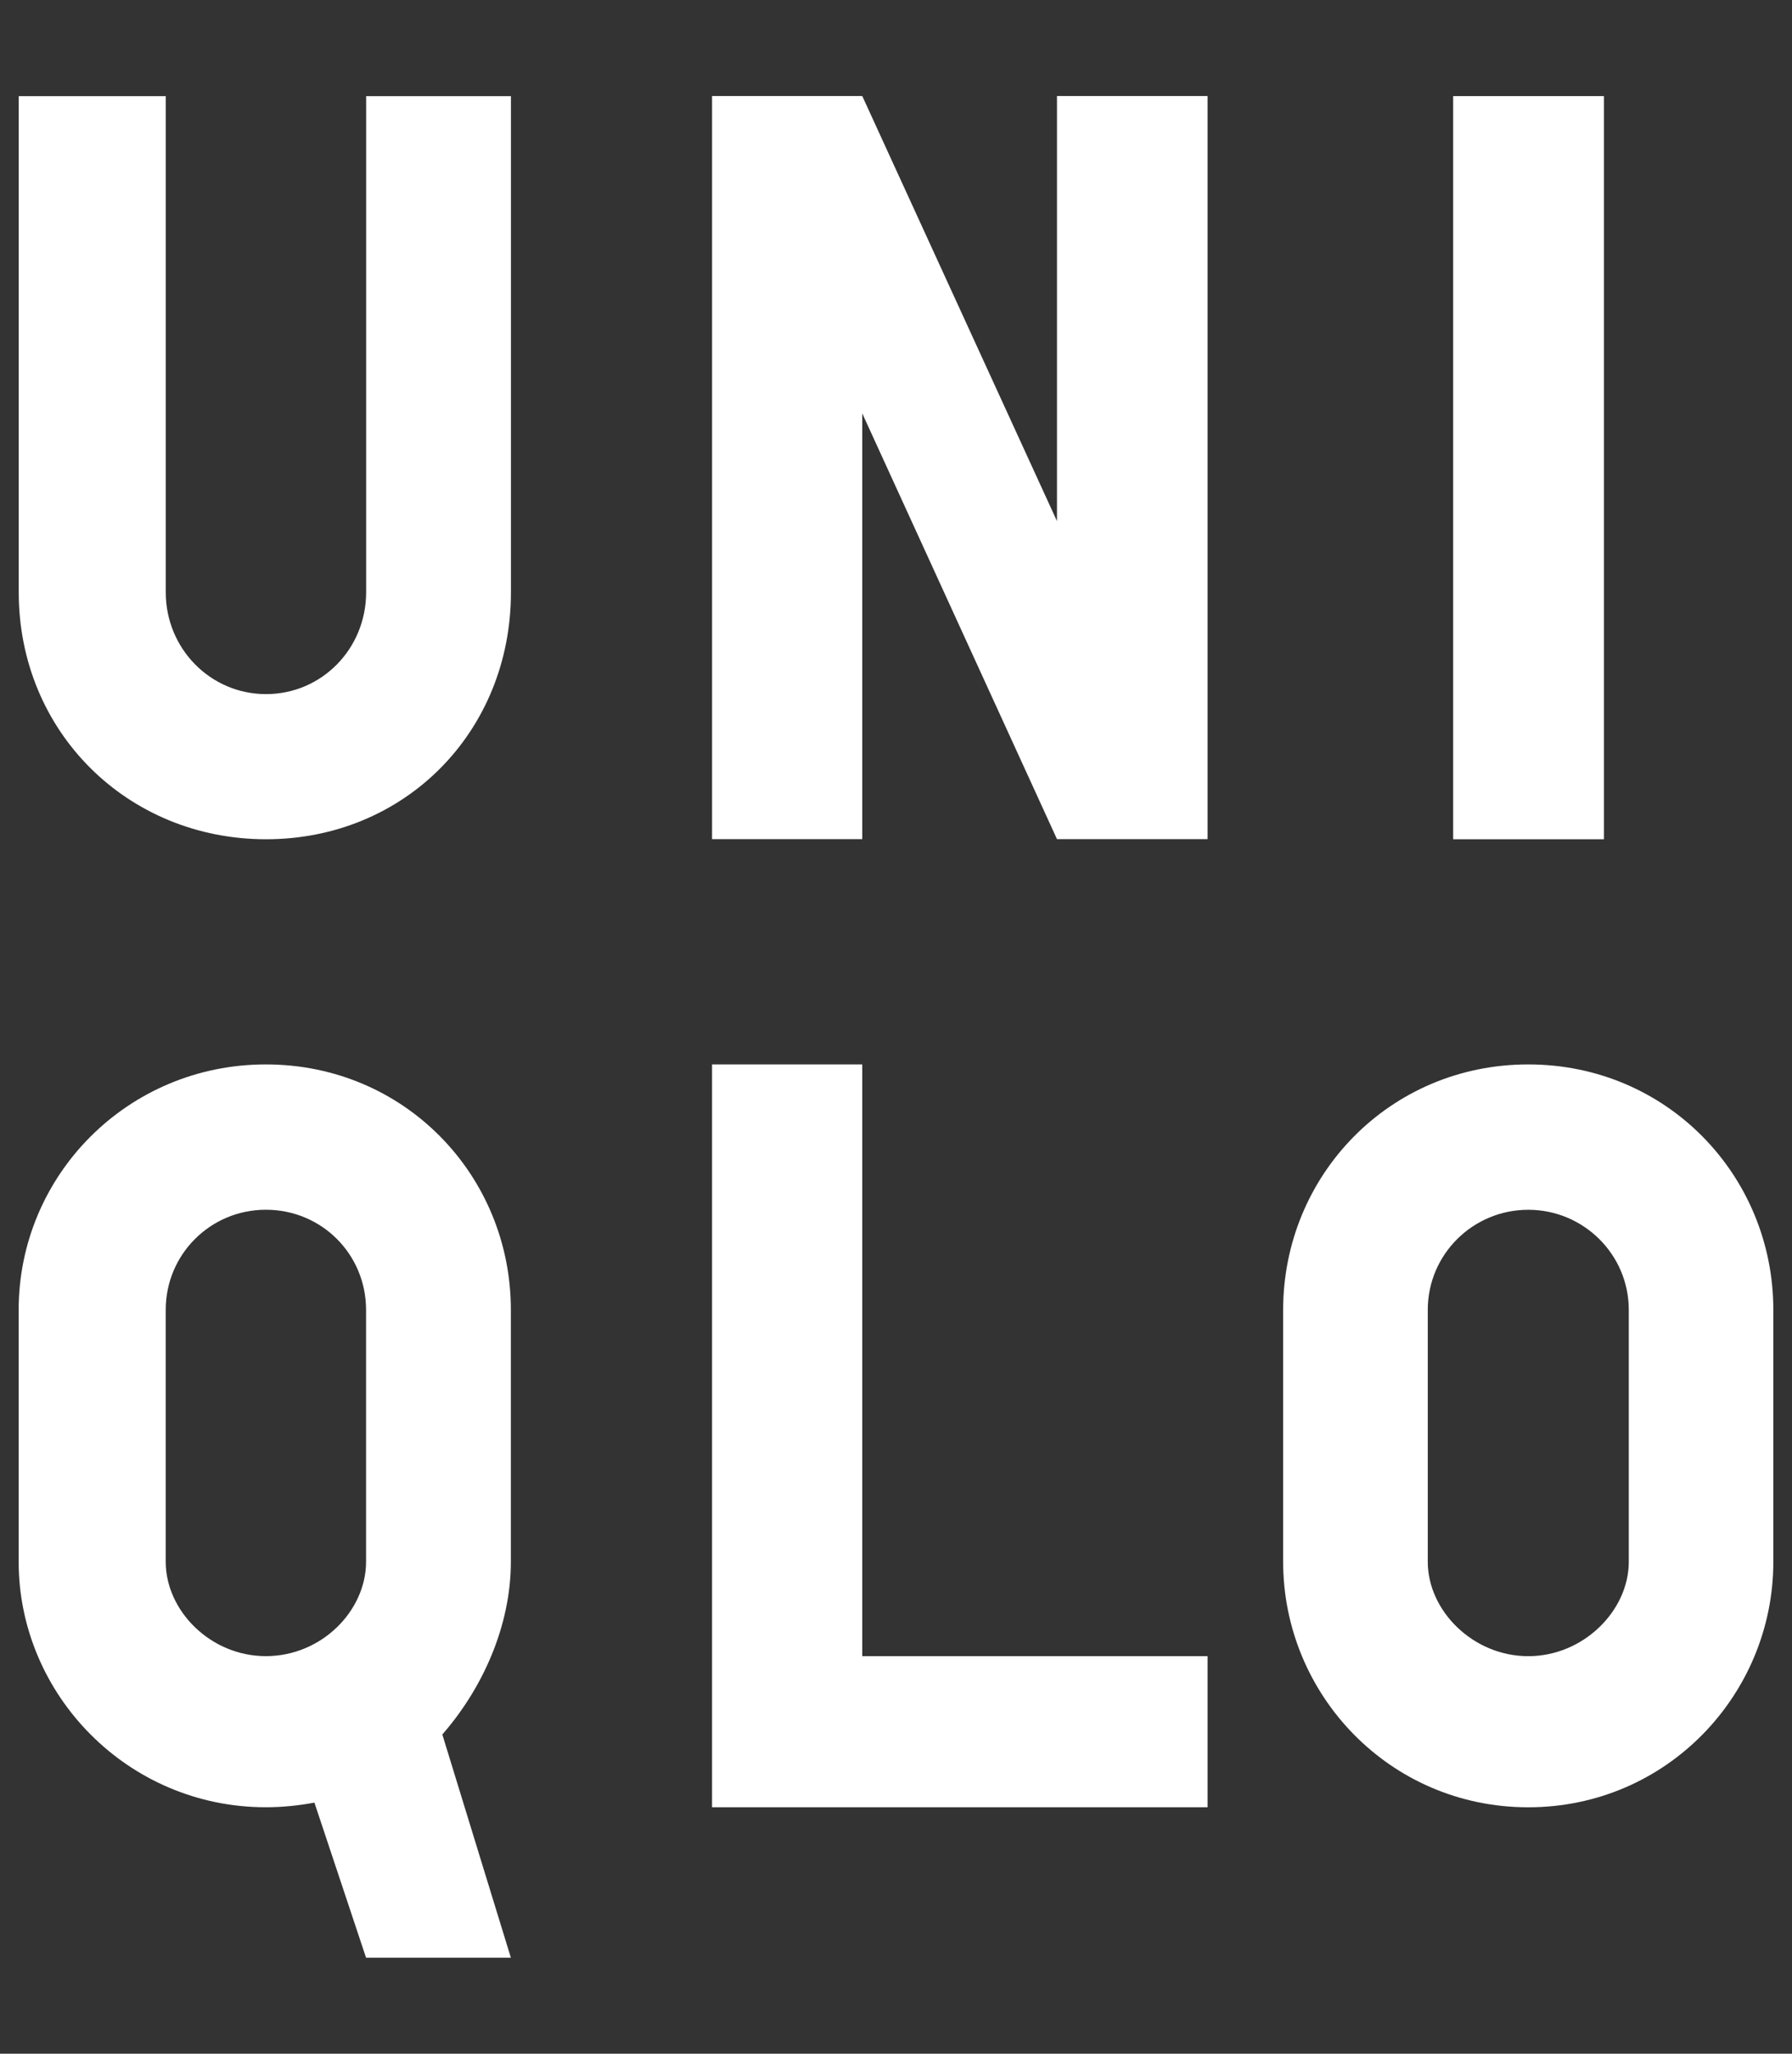 <svg width="48" height="55" viewBox="0 0 48 55" fill="none" xmlns="http://www.w3.org/2000/svg">
<rect x="0" y="0" width="48" height="55" fill="#333333" stroke="none"/>
<path d="M38.924 2.574H42.962V22.476H38.924V2.574Z" fill="white"/>
<path d="M13.686 15.863C13.686 19.597 10.843 22.476 7.125 22.476C3.414 22.476 0.502 19.597 0.502 15.863V2.575H4.44V15.863C4.44 17.372 5.638 18.589 7.125 18.589C8.62 18.589 9.807 17.372 9.807 15.863V2.575H13.686V15.863Z" fill="white"/>
<path d="M32.345 48.4H19.073V28.506H23.096V44.354H32.345V48.4Z" fill="white"/>
<path d="M32.345 22.473H28.312L23.096 11.071V22.473H19.073V2.571H23.096L28.312 13.956V2.571H32.345V22.473Z" fill="white"/>
<path d="M7.121 28.506C3.415 28.506 0.5 31.48 0.5 35.079V41.826C0.5 45.379 3.415 48.4 7.121 48.4C7.569 48.4 8.006 48.353 8.422 48.276L9.805 52.429H13.684L11.848 46.451C12.924 45.22 13.684 43.544 13.684 41.826V35.079C13.684 31.48 10.841 28.506 7.121 28.506ZM9.805 41.826C9.805 43.135 8.618 44.353 7.121 44.353C5.636 44.353 4.439 43.135 4.439 41.826V35.079C4.439 33.592 5.636 32.398 7.121 32.398C8.618 32.398 9.805 33.592 9.805 35.079V41.826Z" fill="white"/>
<path d="M40.936 28.506C37.221 28.506 34.37 31.48 34.37 35.08V41.827C34.37 45.38 37.221 48.401 40.936 48.401C44.645 48.401 47.5 45.38 47.5 41.827V35.08C47.5 31.48 44.645 28.506 40.936 28.506ZM43.628 41.827C43.628 43.135 42.414 44.354 40.936 44.354C39.452 44.354 38.244 43.135 38.244 41.827V35.08C38.244 33.593 39.452 32.399 40.936 32.399C42.414 32.399 43.628 33.593 43.628 35.08V41.827Z" fill="white"/>
</svg>
